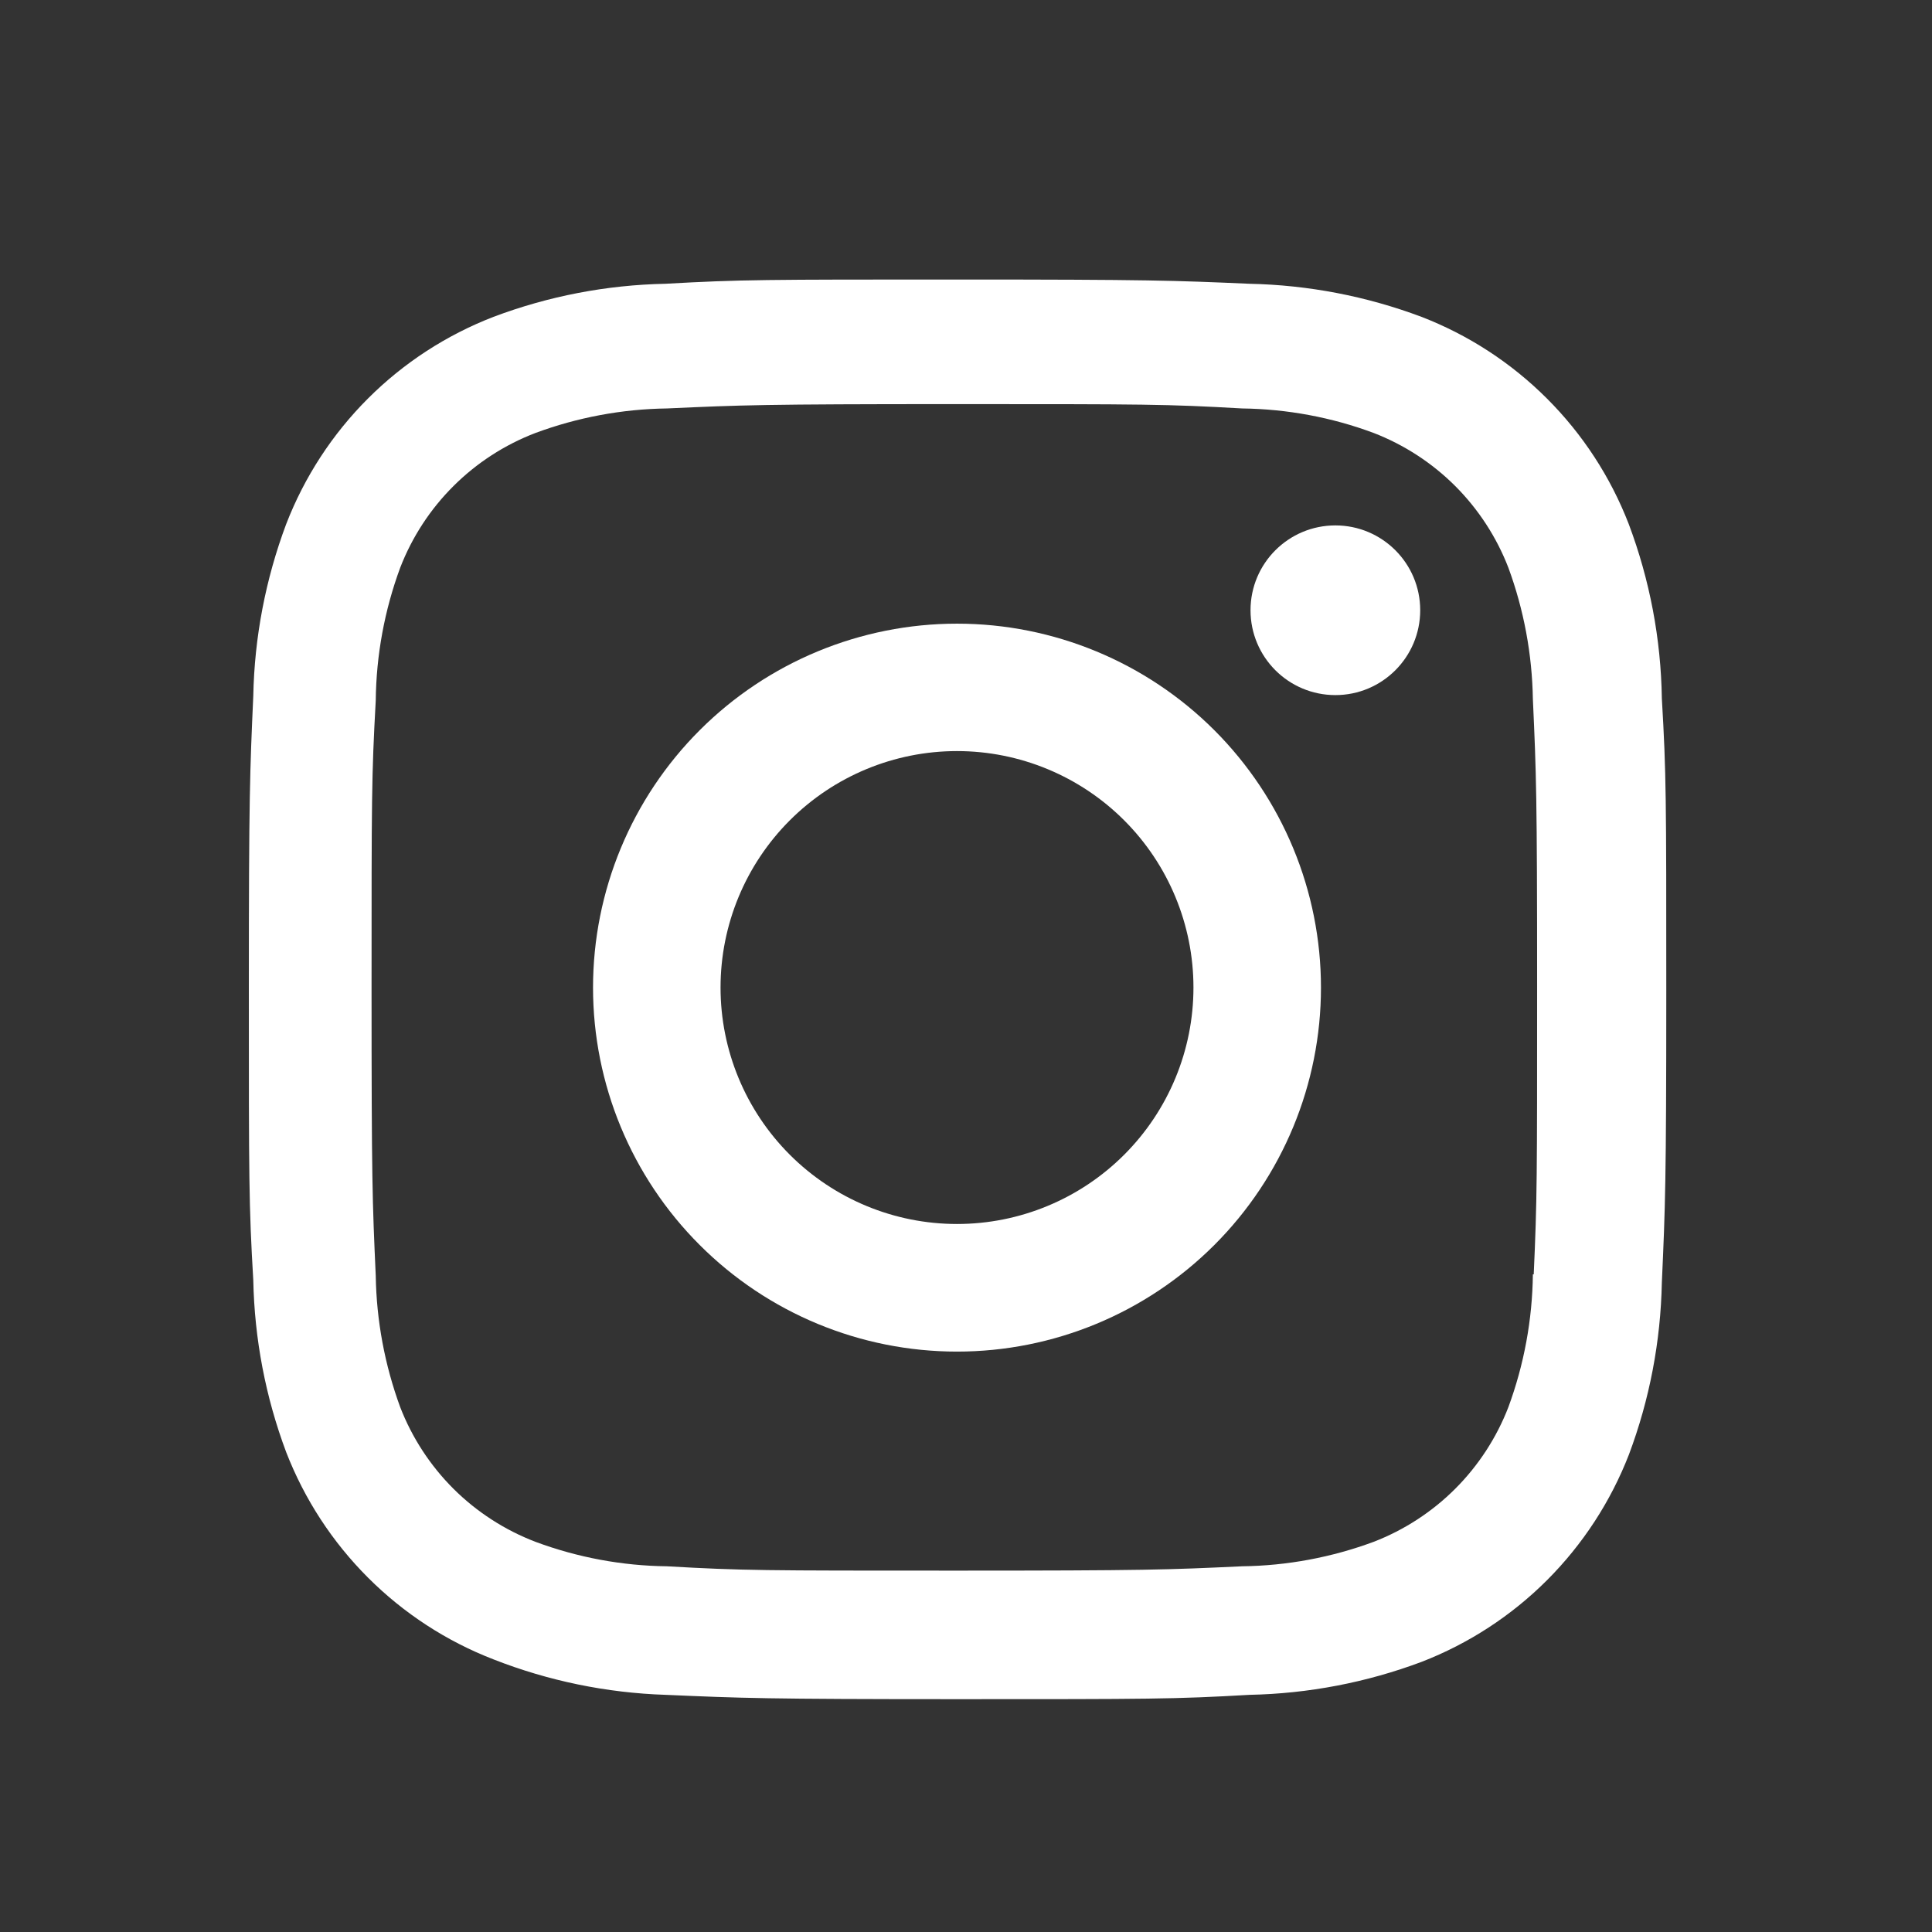 <svg width="41" height="41" viewBox="0 0 41 41" fill="none" xmlns="http://www.w3.org/2000/svg">
<rect x="0" y="0" width="41" height="41" fill="#333333" stroke="none"/>
<path d="M20.309 13.235C18.261 13.235 16.296 14.049 14.848 15.497C13.399 16.946 12.585 18.91 12.585 20.959C12.585 23.007 13.399 24.972 14.848 26.42C16.296 27.869 18.261 28.683 20.309 28.683C22.358 28.683 24.322 27.869 25.771 26.42C27.219 24.972 28.033 23.007 28.033 20.959C28.033 18.91 27.219 16.946 25.771 15.497C24.322 14.049 22.358 13.235 20.309 13.235ZM20.309 25.975C18.978 25.975 17.702 25.446 16.761 24.505C15.82 23.564 15.291 22.288 15.291 20.957C15.291 19.626 15.82 18.35 16.761 17.409C17.702 16.468 18.978 15.939 20.309 15.939C21.64 15.939 22.916 16.468 23.857 17.409C24.798 18.35 25.327 19.626 25.327 20.957C25.327 22.288 24.798 23.564 23.857 24.505C22.916 25.446 21.64 25.975 20.309 25.975Z" fill="white"/>
<path d="M28.339 14.751C29.333 14.751 30.139 13.945 30.139 12.95C30.139 11.956 29.333 11.15 28.339 11.15C27.344 11.15 26.538 11.956 26.538 12.95C26.538 13.945 27.344 14.751 28.339 14.751Z" fill="white"/>
<path d="M34.564 11.12C34.178 10.122 33.587 9.215 32.829 8.458C32.072 7.701 31.165 7.11 30.166 6.724C28.997 6.285 27.763 6.048 26.515 6.022C24.906 5.952 24.397 5.932 20.318 5.932C16.239 5.932 15.716 5.932 14.121 6.022C12.873 6.047 11.64 6.284 10.473 6.724C9.474 7.11 8.566 7.7 7.809 8.457C7.051 9.214 6.461 10.121 6.074 11.12C5.636 12.289 5.399 13.524 5.375 14.772C5.303 16.379 5.281 16.888 5.281 20.969C5.281 25.048 5.281 25.567 5.375 27.166C5.4 28.415 5.635 29.648 6.074 30.819C6.462 31.817 7.053 32.724 7.811 33.481C8.568 34.238 9.475 34.829 10.474 35.215C11.639 35.672 12.873 35.926 14.124 35.967C15.732 36.037 16.242 36.059 20.321 36.059C24.4 36.059 24.923 36.059 26.518 35.967C27.766 35.942 29.001 35.705 30.169 35.267C31.168 34.88 32.075 34.289 32.832 33.532C33.589 32.774 34.18 31.868 34.568 30.869C35.007 29.7 35.242 28.467 35.267 27.218C35.339 25.611 35.361 25.101 35.361 21.021C35.361 16.94 35.361 16.422 35.267 14.823C35.248 13.558 35.01 12.305 34.564 11.12ZM32.53 27.042C32.519 28.005 32.343 28.959 32.01 29.862C31.759 30.511 31.375 31.101 30.883 31.593C30.39 32.086 29.8 32.469 29.151 32.72C28.257 33.051 27.314 33.227 26.361 33.239C24.774 33.313 24.327 33.331 20.258 33.331C16.185 33.331 15.769 33.331 14.152 33.239C13.2 33.228 12.257 33.052 11.364 32.72C10.713 32.471 10.12 32.088 9.625 31.596C9.131 31.103 8.745 30.513 8.493 29.862C8.165 28.968 7.989 28.026 7.974 27.074C7.902 25.487 7.885 25.04 7.885 20.971C7.885 16.9 7.885 16.484 7.974 14.865C7.984 13.903 8.16 12.95 8.493 12.047C9.003 10.729 10.047 9.692 11.364 9.188C12.258 8.857 13.2 8.681 14.152 8.668C15.741 8.596 16.187 8.576 20.258 8.576C24.328 8.576 24.746 8.576 26.361 8.668C27.314 8.68 28.258 8.855 29.151 9.188C29.8 9.439 30.39 9.823 30.883 10.315C31.375 10.808 31.759 11.398 32.01 12.047C32.339 12.941 32.514 13.883 32.53 14.835C32.602 16.424 32.62 16.87 32.62 20.94C32.62 25.009 32.62 25.447 32.548 27.044H32.53V27.042Z" fill="white"/>
</svg>
